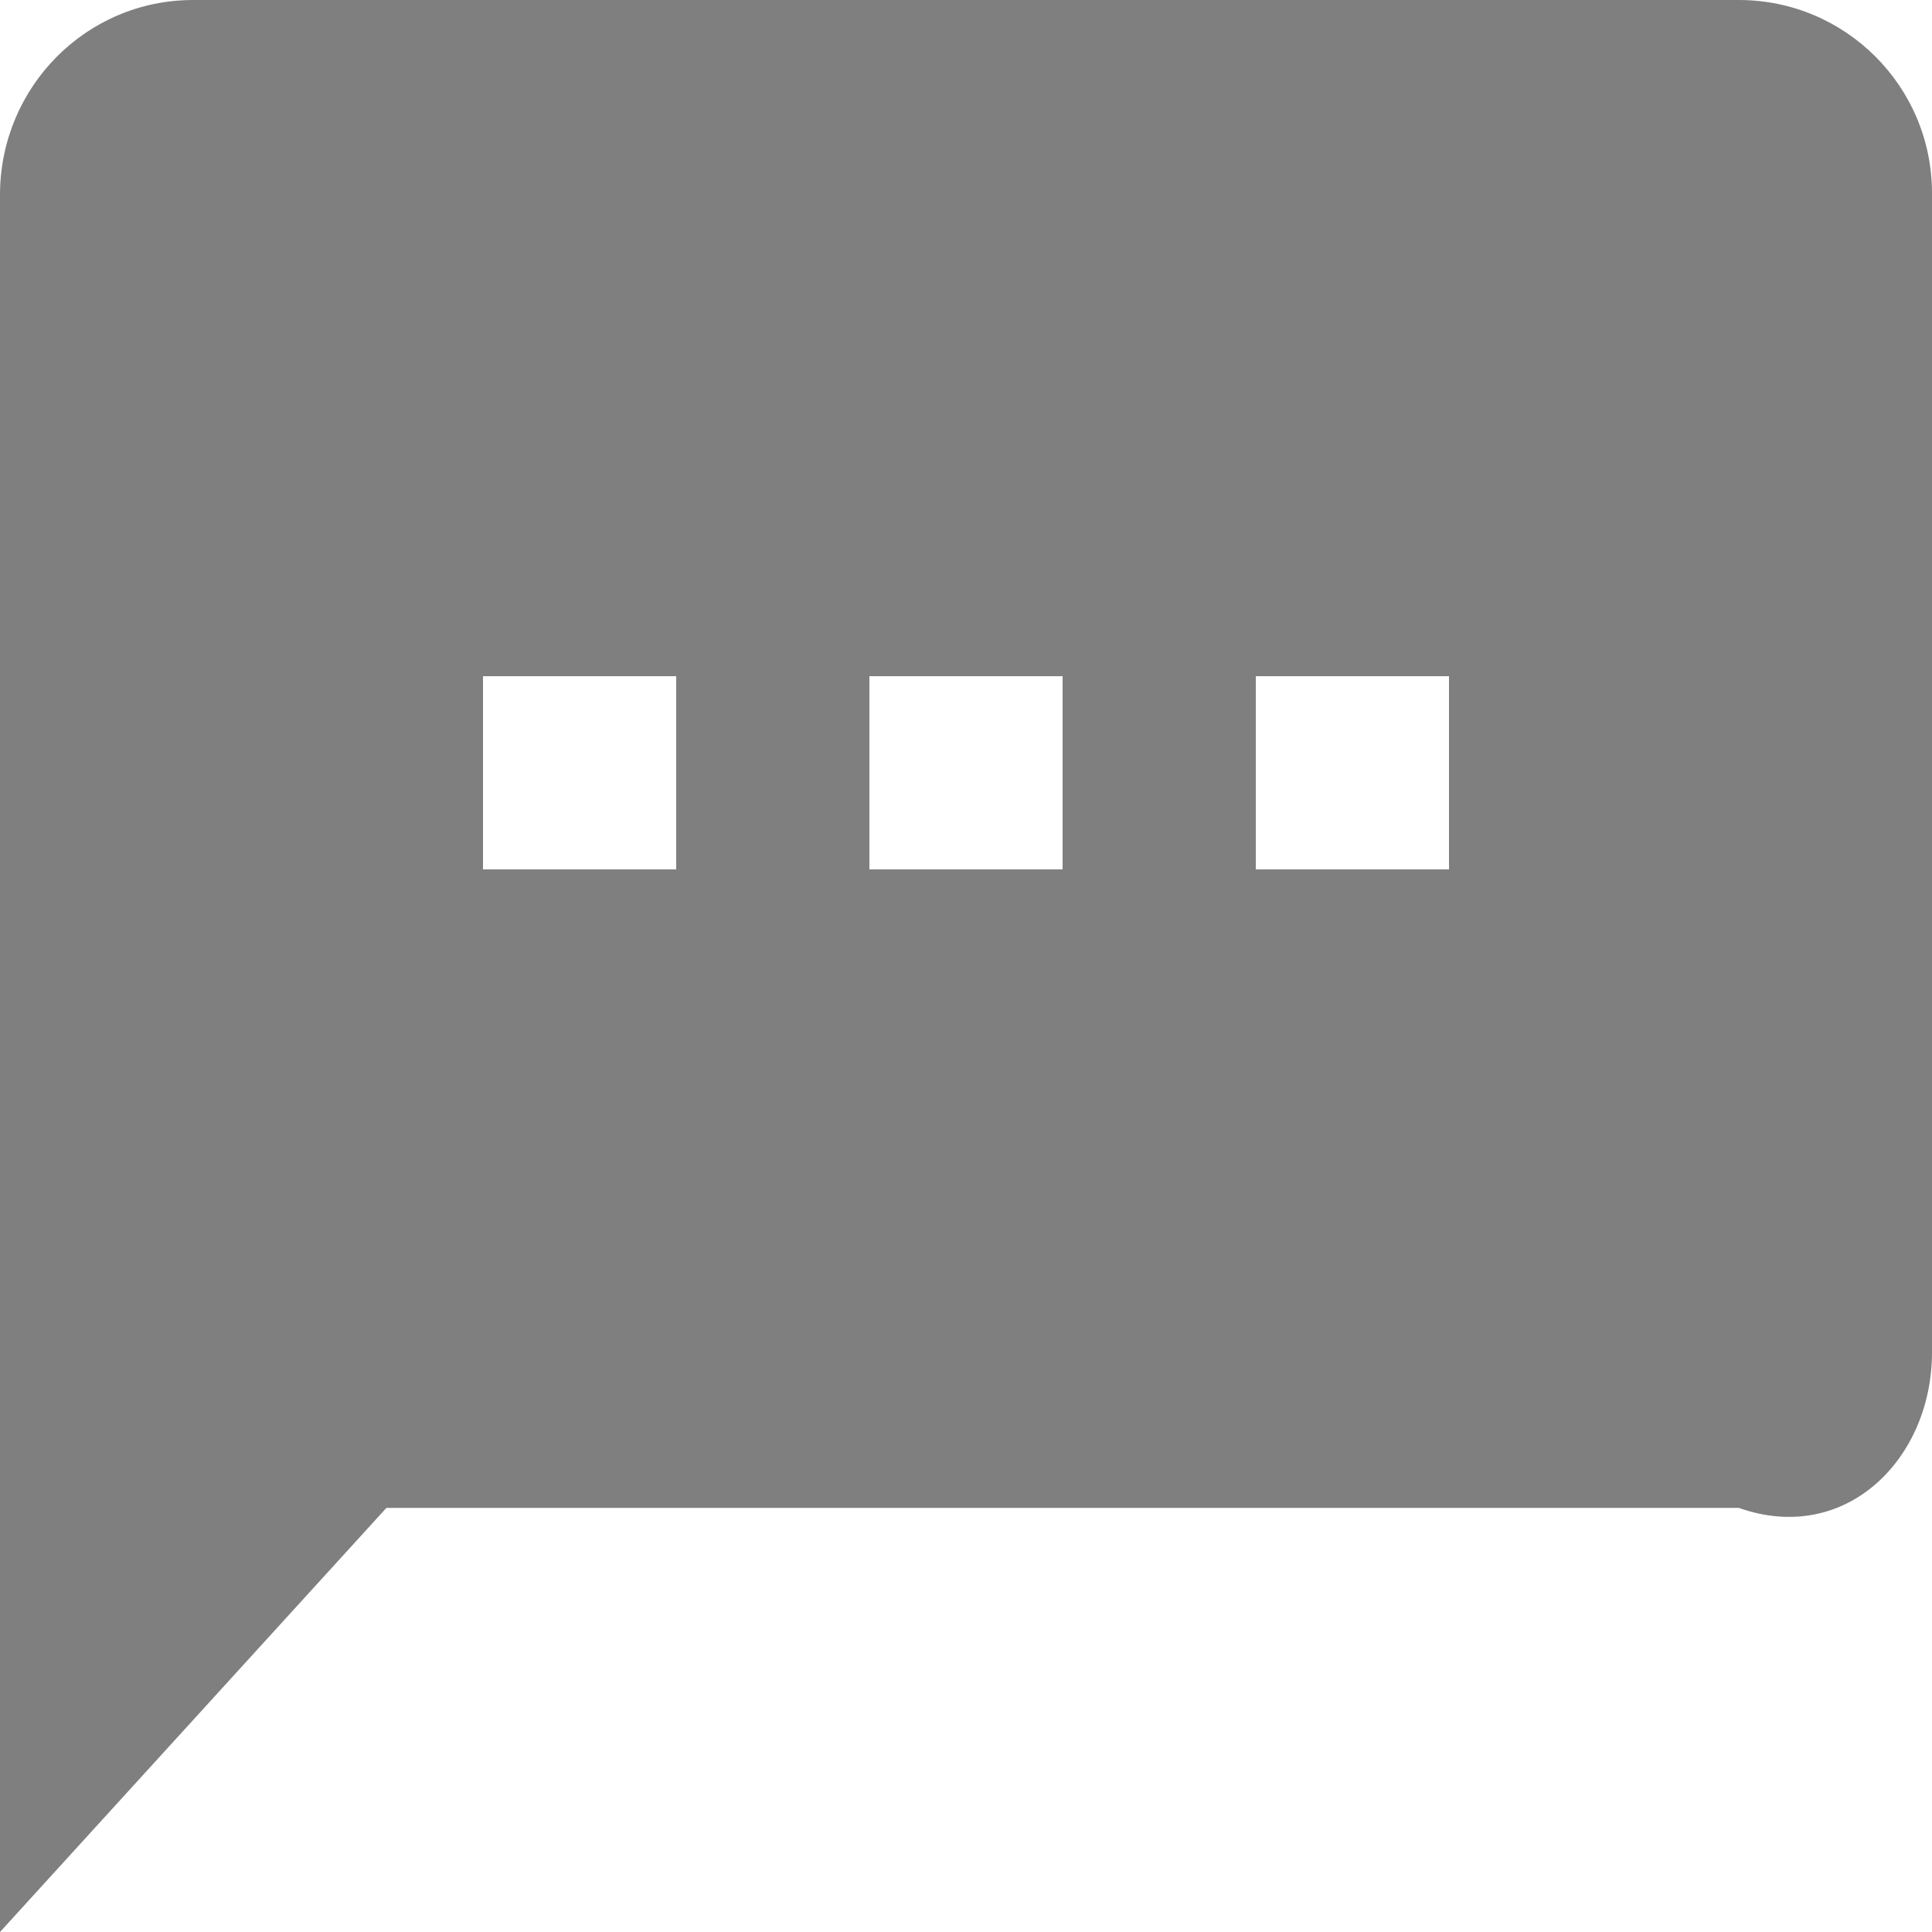 ﻿<?xml version="1.0" encoding="utf-8"?>
<svg version="1.1" xmlns:xlink="http://www.w3.org/1999/xlink" width="41px" height="41px" xmlns="http://www.w3.org/2000/svg">
  <g transform="matrix(1 0 0 1 -972 -2853 )">
    <path d="M 41 4.1  C 41 1.835  39.165 0  36.9 0  L 4.1 0  C 1.835 0  0.02 1.835  0 4.1  L 0 41  L 8.2 32  L 36.9 32  C 39.165 32.8  41 30.965  41 28.7  L 41 4.1  Z M 14.35 14.35  L 14.35 18.45  L 10.25 18.45  L 10.25 14.35  L 14.35 14.35  Z M 22.55 14.35  L 22.55 18.45  L 18.45 18.45  L 18.45 14.35  L 22.55 14.35  Z M 30.75 14.35  L 30.75 18.45  L 26.65 18.45  L 26.65 14.35  L 30.75 14.35  Z " fill-rule="nonzero" fill="#7f7f7f" stroke="none" transform="matrix(1 0 0 1 972 2853 )" />
  </g>
</svg>